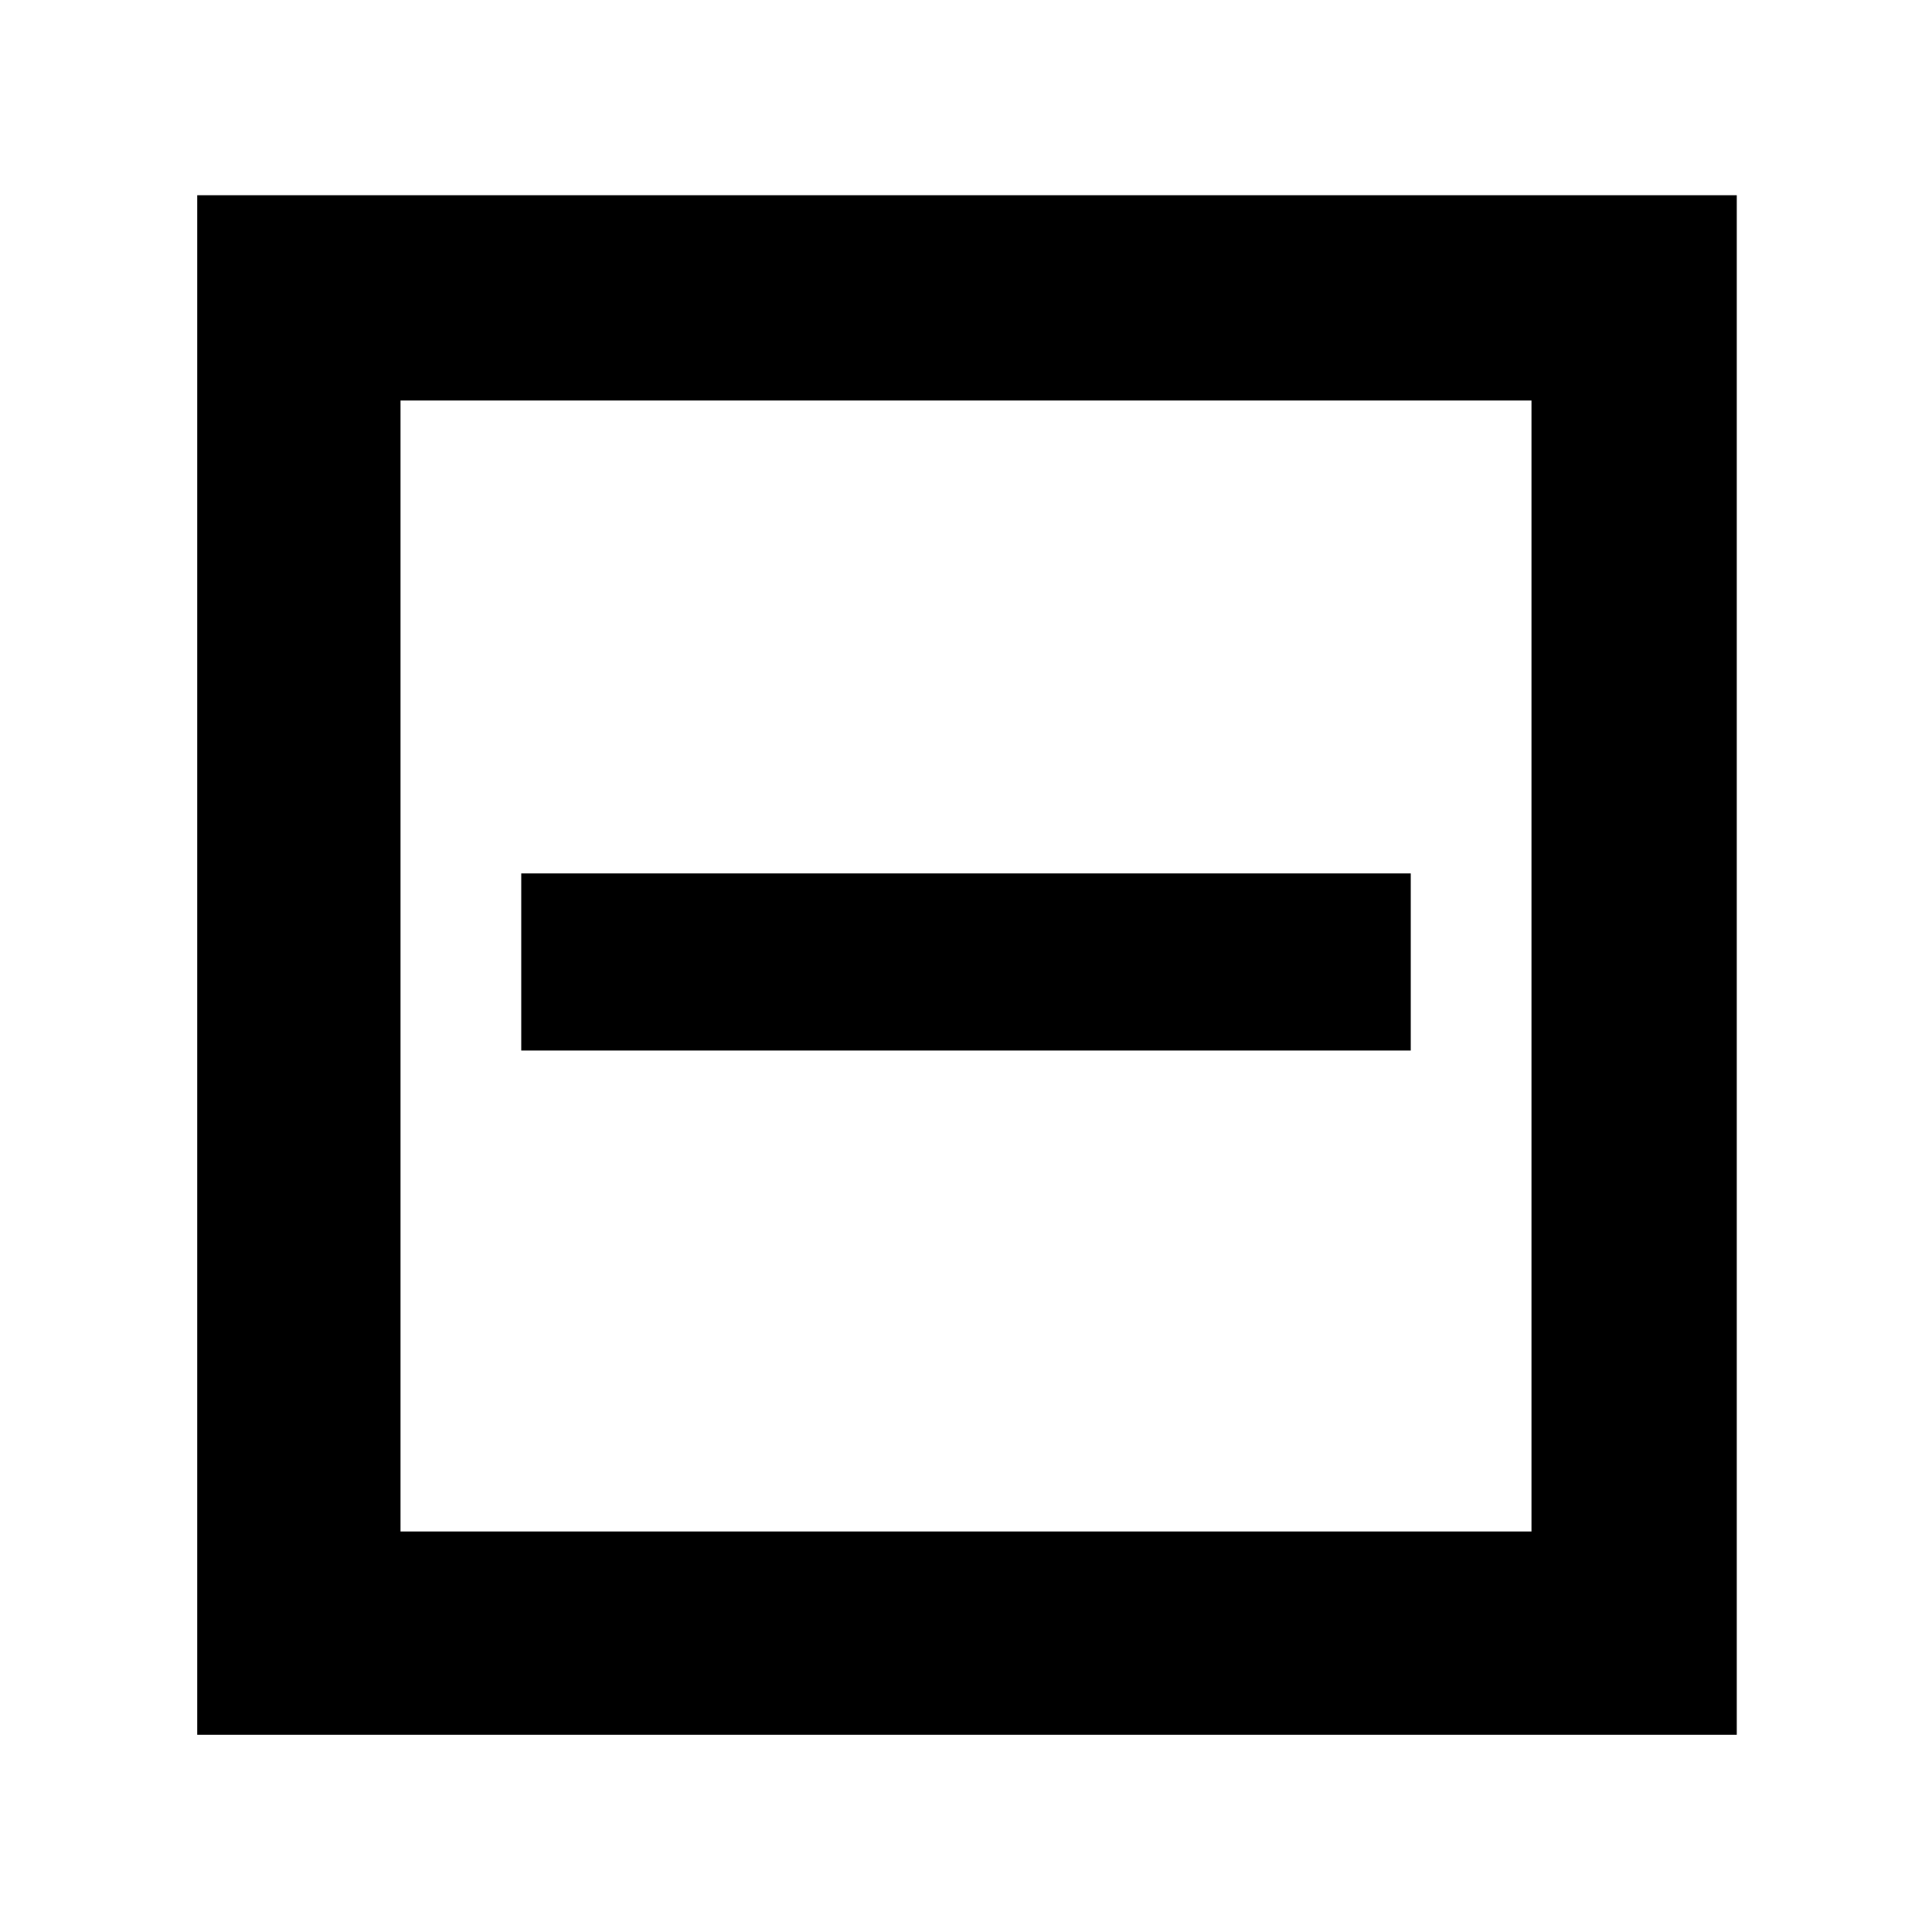 <svg xmlns="http://www.w3.org/2000/svg" height="40" width="40"><path d="M10.792 21.75H29.208V18.083H10.792ZM4.083 35.917V4.042H35.958V35.917ZM8.292 31.708H31.708V8.292H8.292ZM8.292 31.708V8.292V31.708Z"/></svg>